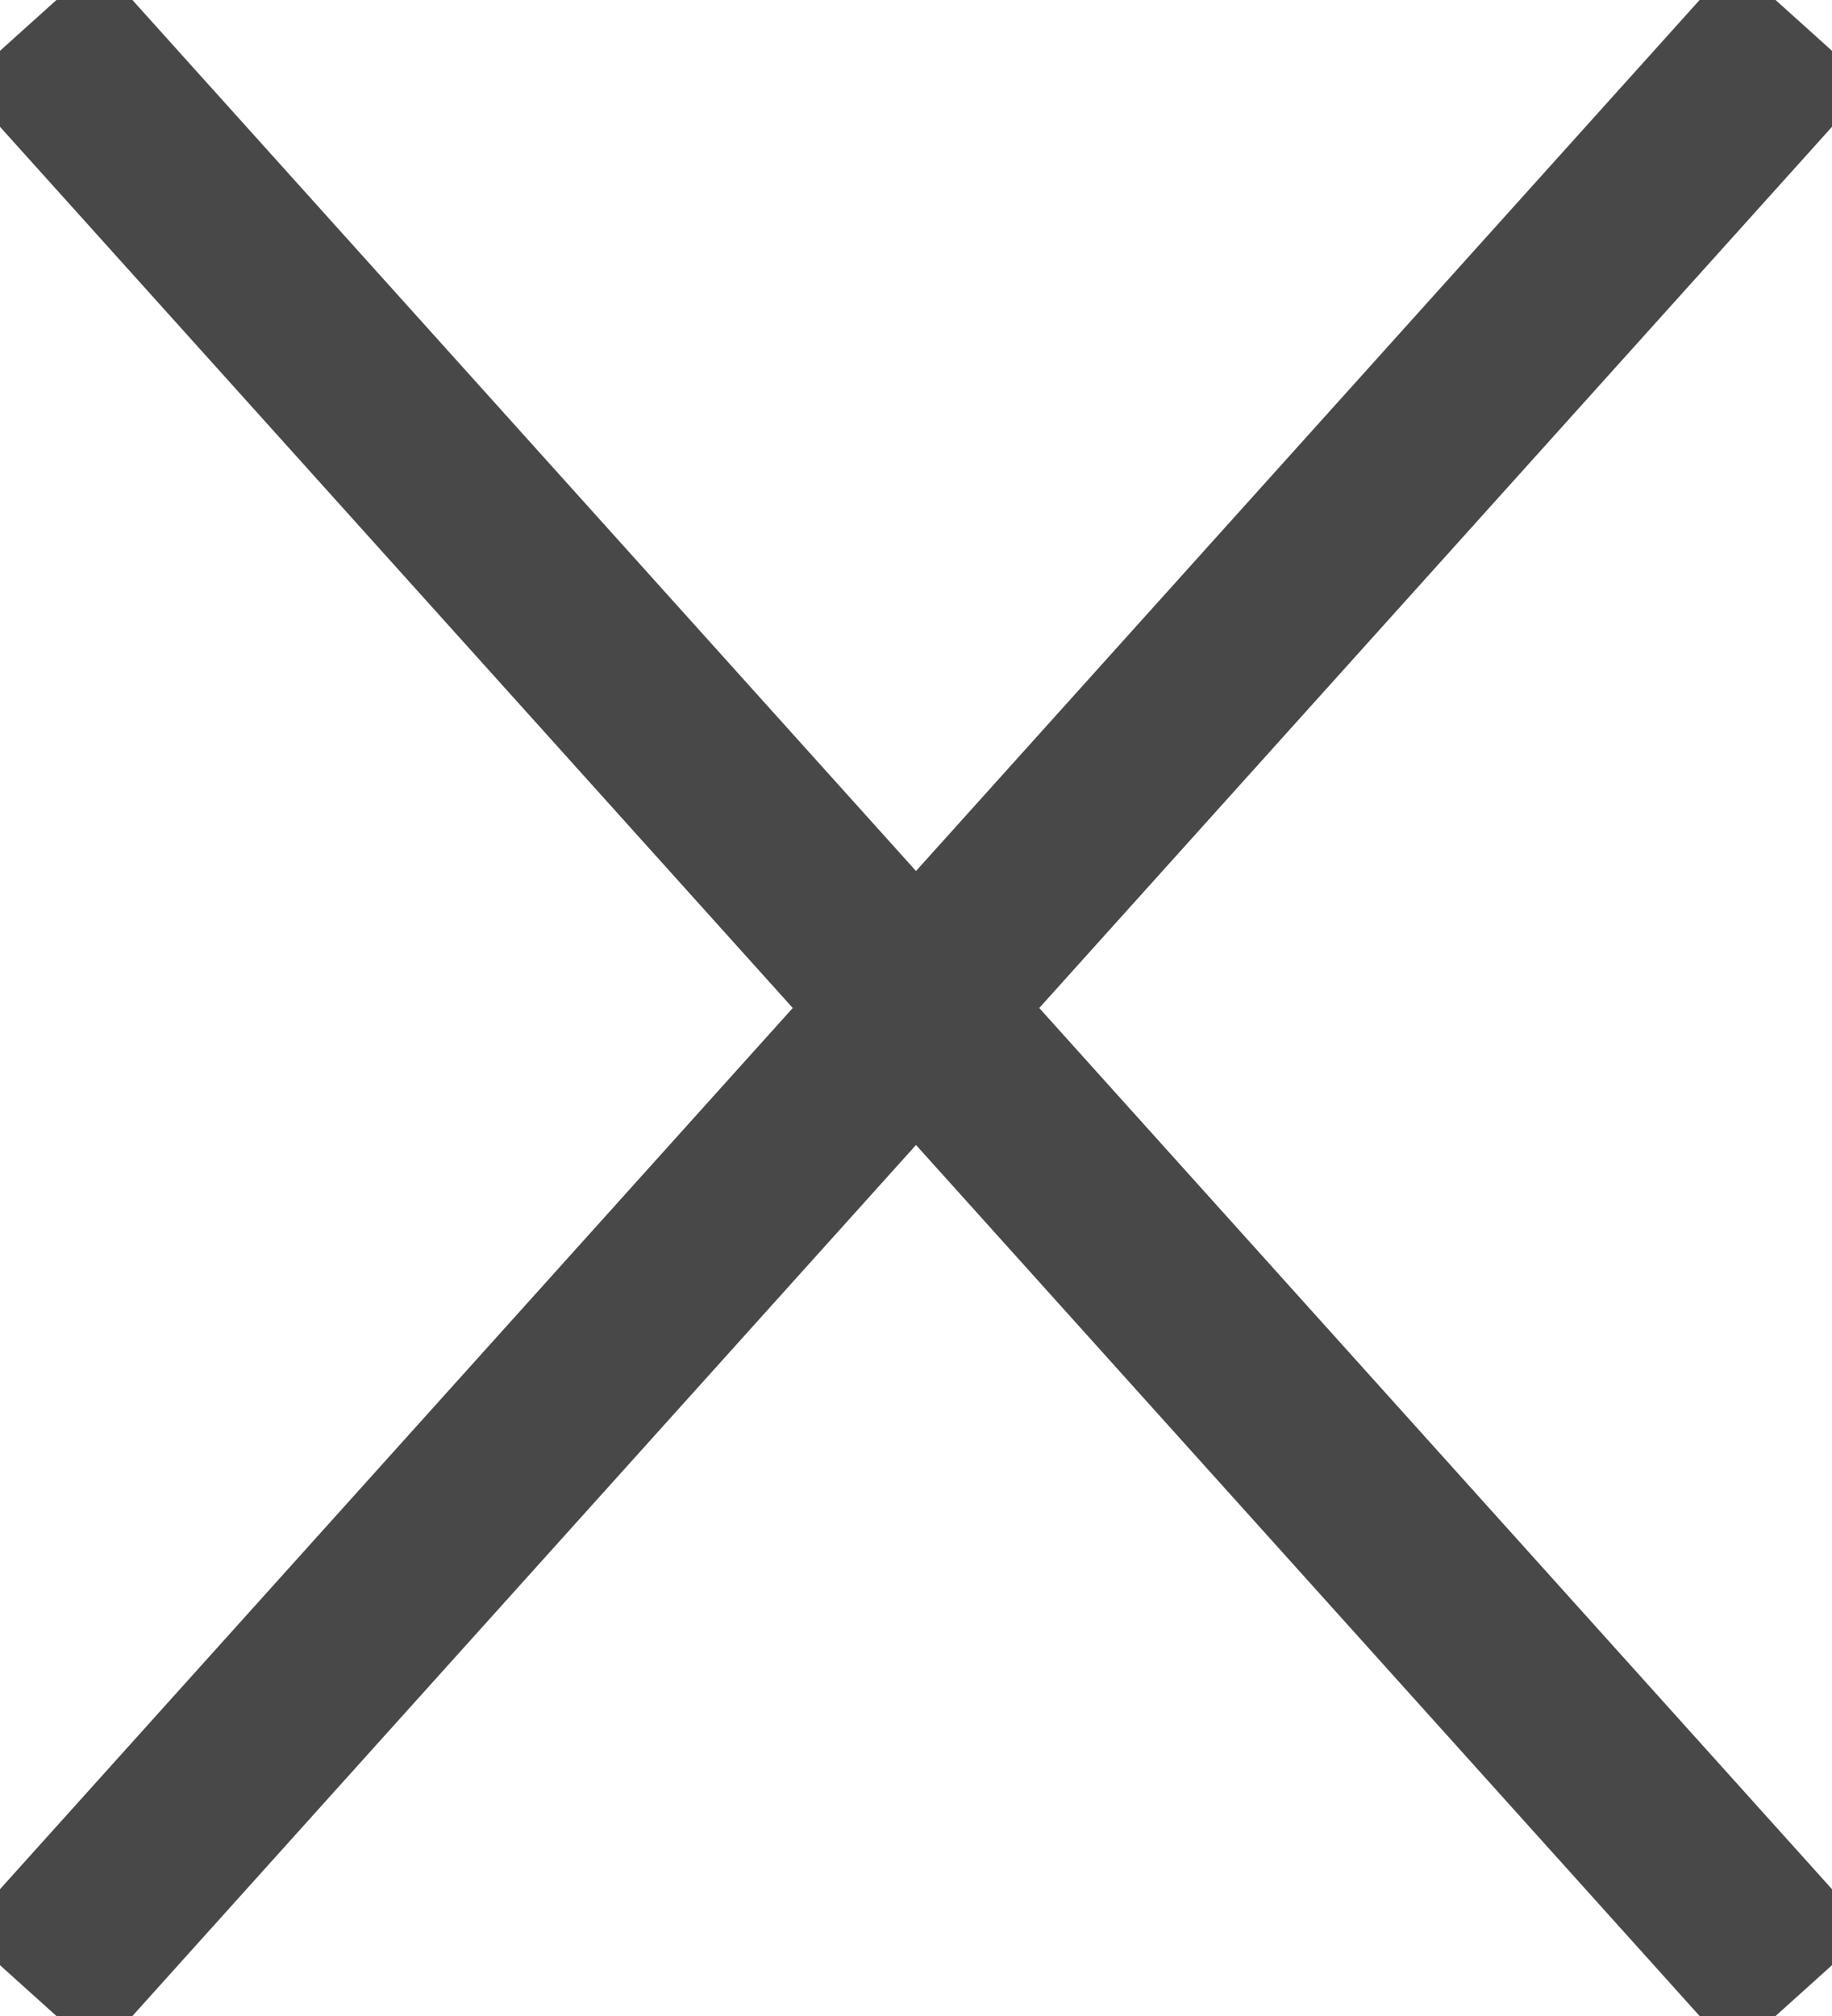 <svg width="10" height="11" viewBox="0 0 10 11" xmlns="http://www.w3.org/2000/svg"><title>closebutton</title><g stroke="#484848" fill="none" fill-rule="evenodd" stroke-linecap="square"><path d="M.5.5l9 10M9.5.5l-9 10"/></g></svg>
